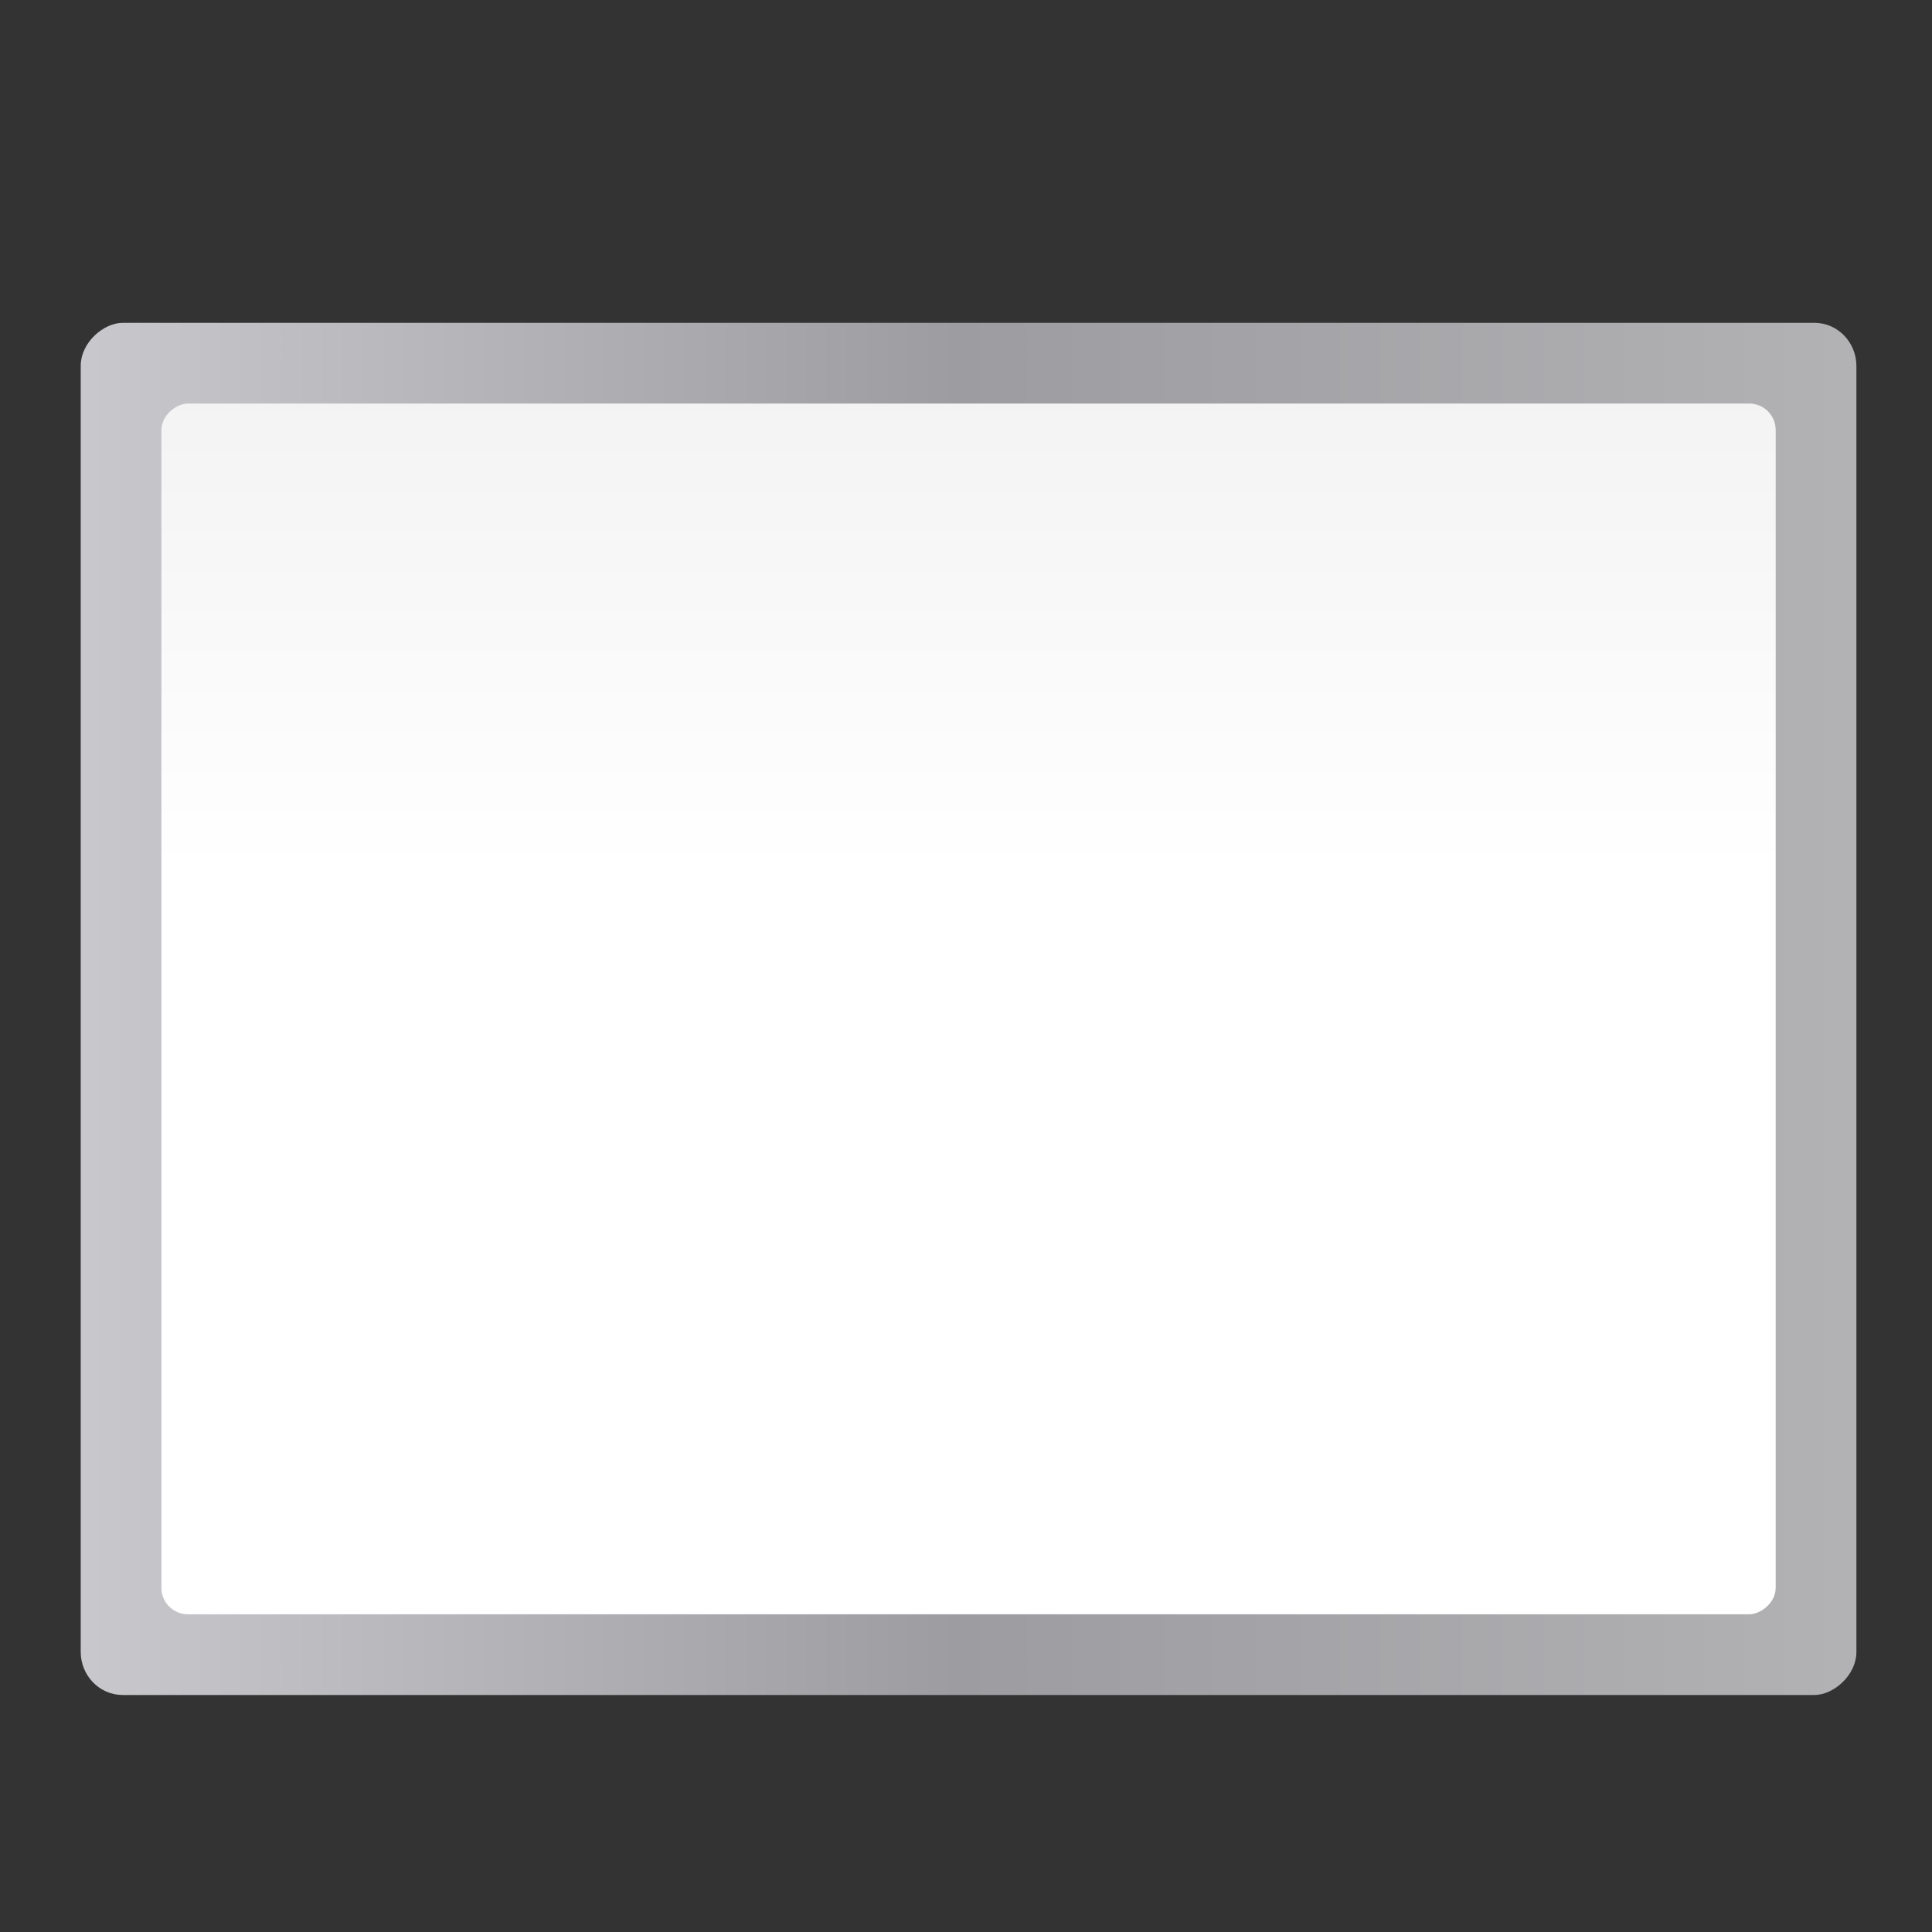 <?xml version="1.0" encoding="UTF-8" standalone="no"?>
<svg
   xmlns:dc="http://purl.org/dc/elements/1.1/"
   xmlns:cc="http://creativecommons.org/ns#"
   xmlns:rdf="http://www.w3.org/1999/02/22-rdf-syntax-ns#"
   xmlns:svg="http://www.w3.org/2000/svg"
   xmlns="http://www.w3.org/2000/svg"
   xmlns:sodipodi="http://sodipodi.sourceforge.net/DTD/sodipodi-0.dtd"
   xmlns:inkscape="http://www.inkscape.org/namespaces/inkscape"
   height="24"
   viewBox="0 0 6.35 6.35"
   width="24"
   version="1.1"
   id="svg24"
   sodipodi:docname="columncopy_24x24.svg"
   inkscape:version="0.92.4 (unknown)">
  <rect x="0" y="0" width="6.35" height="6.35" fill="#333333" stroke="none"/>
  <defs
     id="defs28" />
  <sodipodi:namedview
     pagecolor="#ffffff"
     bordercolor="#666666"
     borderopacity="1"
     objecttolerance="10"
     gridtolerance="10"
     guidetolerance="10"
     inkscape:pageopacity="0"
     inkscape:pageshadow="2"
     inkscape:window-width="640"
     inkscape:window-height="480"
     id="namedview26"
     showgrid="true"
     inkscape:zoom="7.75"
     inkscape:cx="20.061449"
     inkscape:cy="11.240809"
     inkscape:current-layer="g8479">
    <inkscape:grid
       type="xygrid"
       id="grid8472" />
  </sodipodi:namedview>
  <linearGradient
     id="a"
     gradientTransform="matrix(0.026,0,0,0.055,-294.375,-30.388)"
     gradientUnits="userSpaceOnUse"
     x1="399.775"
     x2="399.775"
     y1="1164.67"
     y2="549.061">
    <stop
       offset="0"
       stop-color="#b4b4b6"
       id="stop2" />
    <stop
       offset=".5"
       stop-color="#9c9ca1"
       id="stop4" />
    <stop
       offset="1"
       stop-color="#cdcdd1"
       id="stop6" />
  </linearGradient>
  <linearGradient
     id="b"
     gradientTransform="matrix(0.219,0,0,0.412,266.137,-43.274)"
     gradientUnits="userSpaceOnUse"
     x1="173.245"
     x2="-102.137"
     y1="70.858"
     y2="70.858">
    <stop
       offset="0"
       stop-color="#fff"
       id="stop9" />
    <stop
       offset=".426"
       stop-color="#fff"
       id="stop11" />
    <stop
       offset=".589"
       stop-color="#f1f1f1"
       id="stop13" />
    <stop
       offset=".802"
       stop-color="#eaeaea"
       id="stop15" />
    <stop
       offset="1"
       stop-color="#dfdfdf"
       id="stop17" />
  </linearGradient>
  <g
     id="g8479"
     transform="scale(0.188)">
    <rect
       id="rect20"
       y="1.411"
       x="-292.767"
       width="23.989"
       transform="rotate(-90,-131.567,-131.567)"
       ry="0.733"
       rx="0.756"
       height="31.044"
       style="fill:url(#a)" />
    <rect
       id="rect22"
       y="-31.044"
       x="270.189"
       width="21.167"
       transform="rotate(90,131.567,-131.567)"
       rx="0.463"
       height="28.222"
       style="fill:url(#b);fill-rule:evenodd" />
  </g>
</svg>
